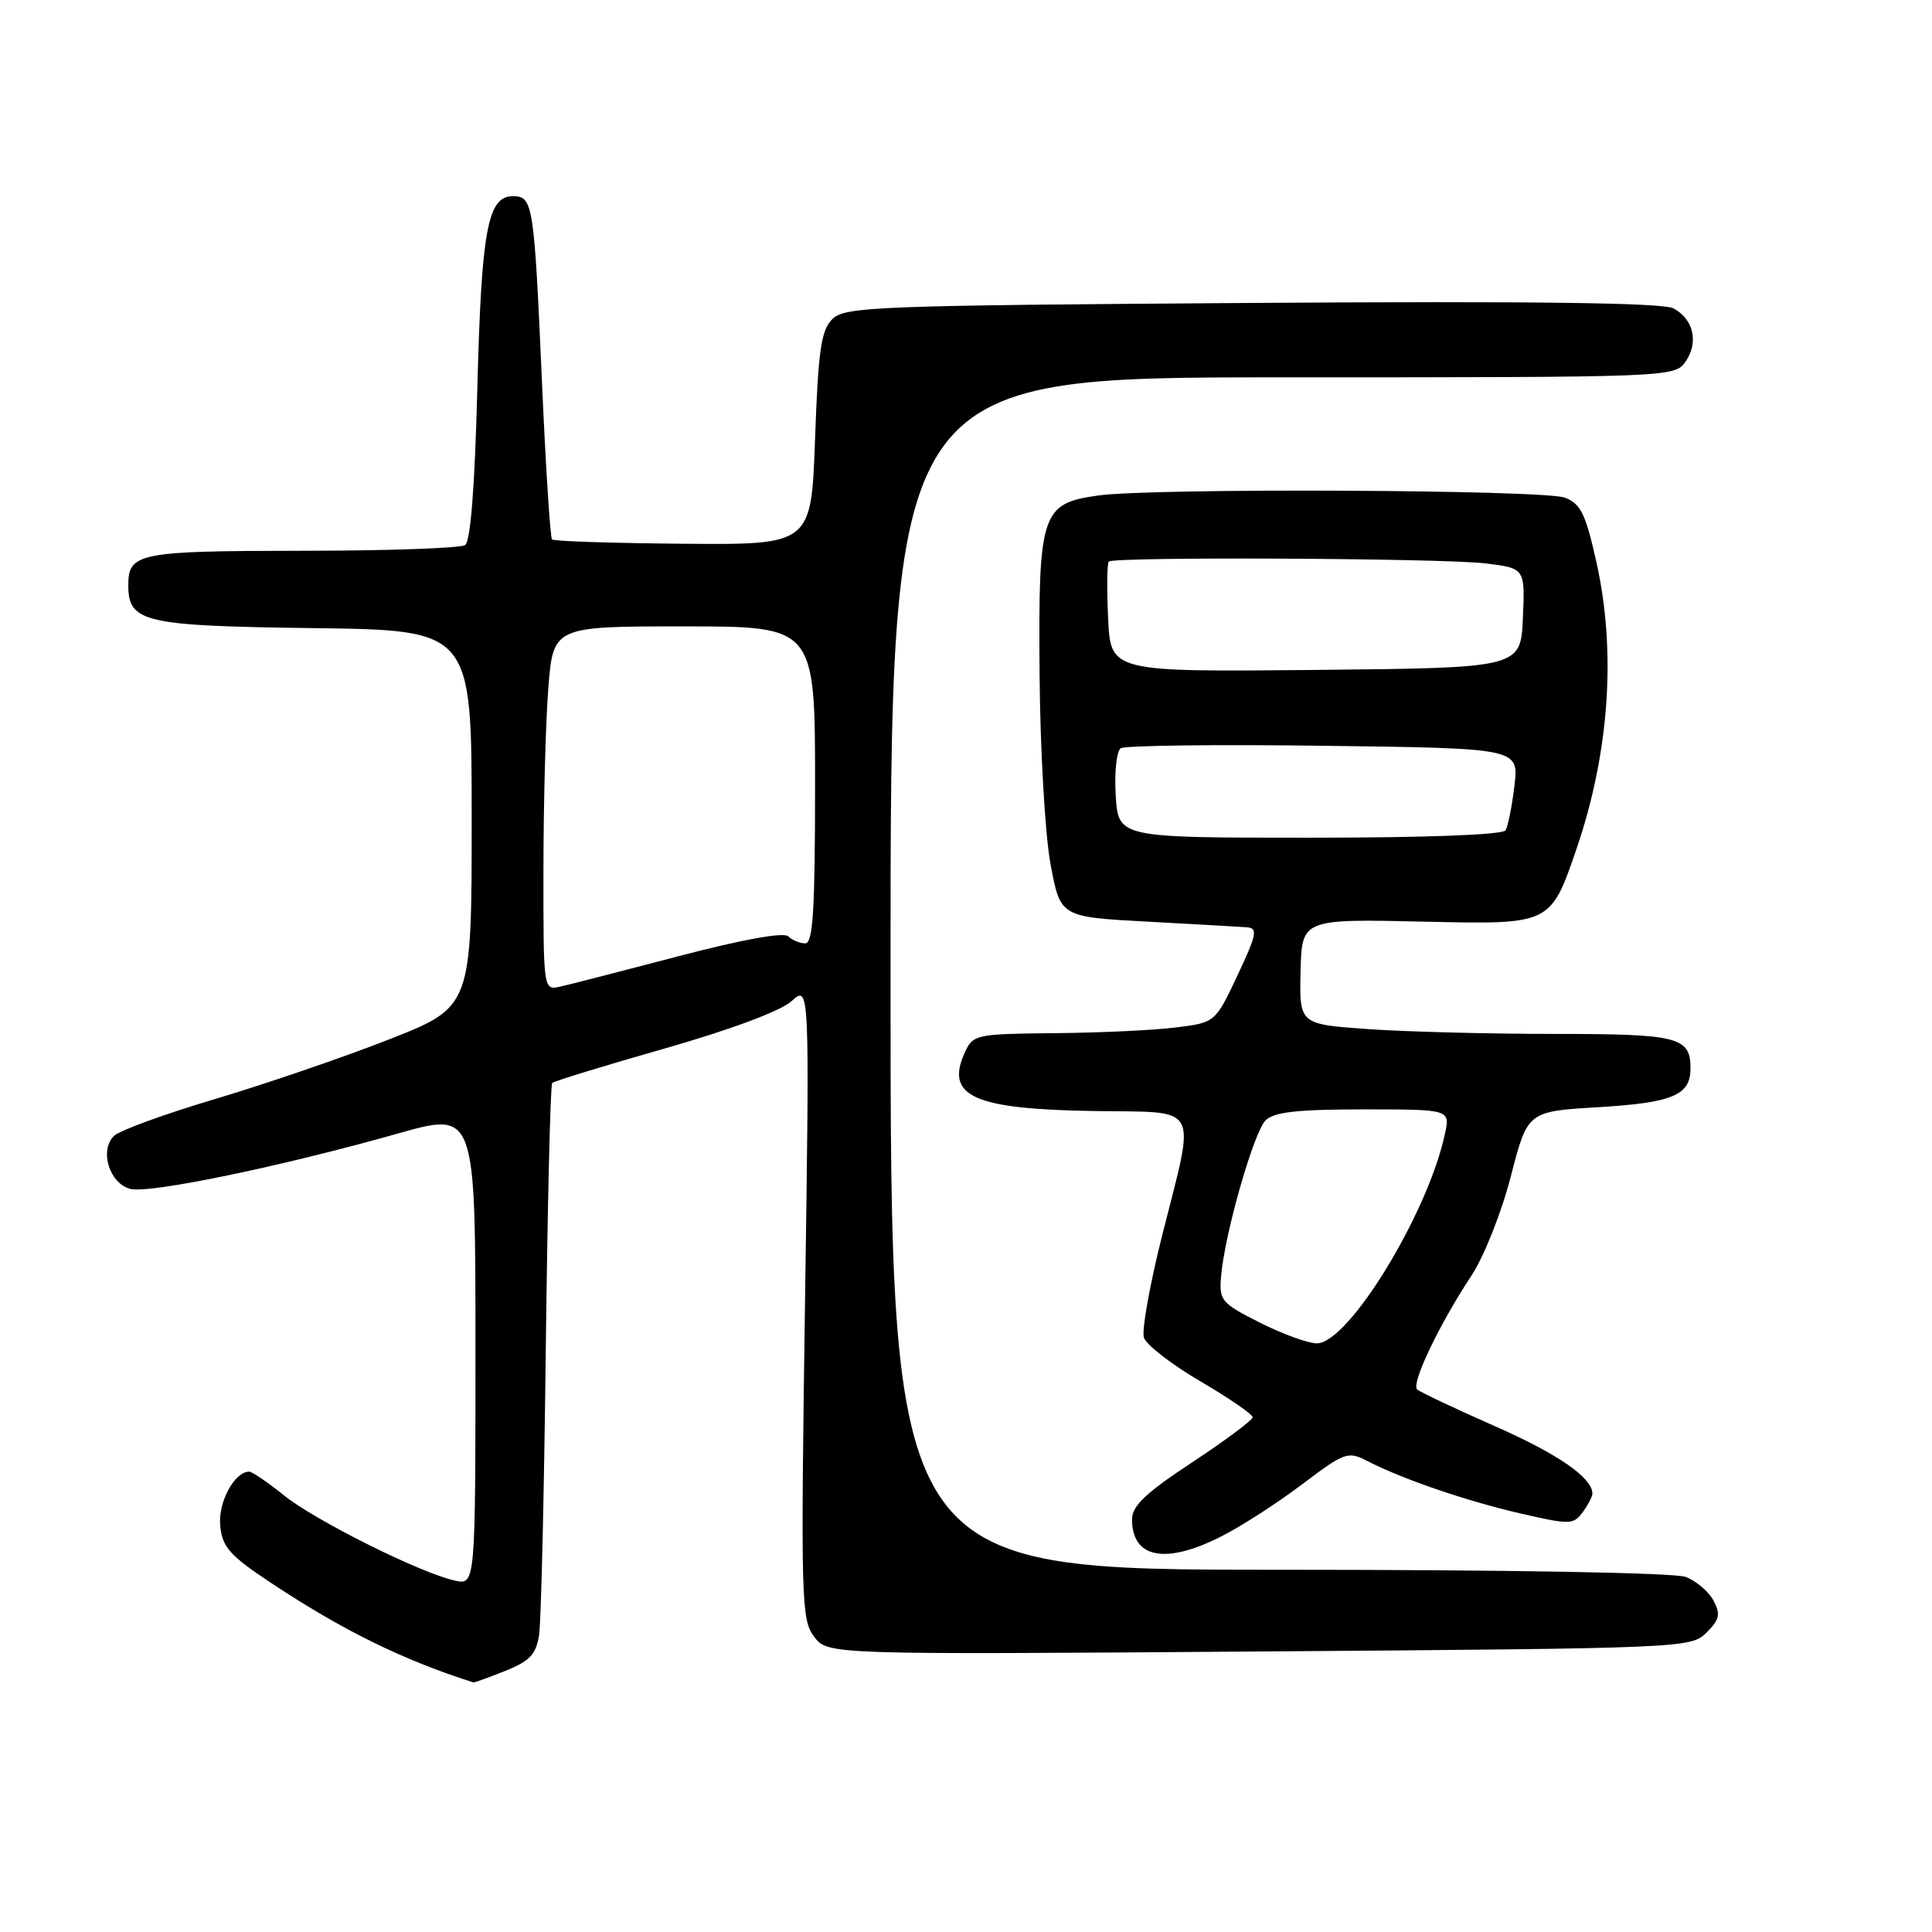 <?xml version="1.0" encoding="UTF-8" standalone="no"?>
<!DOCTYPE svg PUBLIC "-//W3C//DTD SVG 1.1//EN" "http://www.w3.org/Graphics/SVG/1.1/DTD/svg11.dtd" >
<svg xmlns="http://www.w3.org/2000/svg" xmlns:xlink="http://www.w3.org/1999/xlink" version="1.1" viewBox="0 0 256 256">
 <g >
 <path fill="currentColor"
d=" M 66.95 221.40 C 70.20 220.10 71.04 219.21 71.43 216.65 C 71.70 214.92 72.10 197.85 72.32 178.72 C 72.55 159.59 72.93 143.74 73.17 143.50 C 73.41 143.26 80.11 141.20 88.05 138.94 C 96.85 136.42 103.43 133.97 104.89 132.65 C 107.28 130.50 107.28 130.50 106.67 172.50 C 106.10 212.07 106.17 214.64 107.88 216.88 C 109.70 219.25 109.70 219.25 166.87 218.83 C 223.18 218.42 224.07 218.38 226.12 216.33 C 227.86 214.59 228.01 213.89 227.04 212.07 C 226.40 210.88 224.75 209.48 223.37 208.95 C 221.91 208.39 199.58 208.00 169.43 208.00 C 118.00 208.00 118.00 208.00 118.00 129.00 C 118.00 50.00 118.00 50.00 169.94 50.00 C 221.30 50.00 221.90 49.98 223.33 47.94 C 225.11 45.39 224.42 42.29 221.74 40.86 C 220.34 40.11 203.12 39.89 165.89 40.14 C 115.92 40.48 111.94 40.63 110.28 42.29 C 108.80 43.77 108.42 46.40 108.00 58.13 C 107.50 72.19 107.50 72.19 90.54 72.05 C 81.21 71.97 73.38 71.72 73.15 71.48 C 72.91 71.24 72.31 61.92 71.82 50.77 C 70.77 26.93 70.63 26.00 67.96 26.00 C 64.61 26.00 63.79 30.45 63.25 51.50 C 62.91 64.59 62.35 71.75 61.62 72.23 C 61.00 72.64 51.25 72.98 39.95 72.98 C 18.34 73.00 17.00 73.27 17.00 77.55 C 17.00 82.47 19.04 82.94 41.56 83.23 C 62.50 83.50 62.50 83.50 62.50 108.46 C 62.50 133.43 62.50 133.43 51.52 137.74 C 45.48 140.11 35.13 143.65 28.52 145.62 C 21.91 147.58 15.88 149.78 15.12 150.50 C 13.13 152.42 14.50 156.84 17.29 157.54 C 19.84 158.18 37.38 154.54 52.75 150.19 C 63.00 147.29 63.00 147.29 63.00 178.66 C 63.00 210.04 63.00 210.04 60.25 209.43 C 55.67 208.42 41.75 201.47 37.61 198.13 C 35.47 196.41 33.41 195.00 33.02 195.00 C 31.07 195.00 28.88 199.07 29.18 202.15 C 29.45 205.02 30.42 206.10 36.00 209.80 C 45.42 216.04 53.39 219.96 62.73 222.93 C 62.86 222.97 64.76 222.28 66.95 221.40 Z  M 161.83 203.58 C 164.46 202.26 169.27 199.15 172.54 196.68 C 178.16 192.43 178.61 192.27 181.16 193.58 C 185.80 195.98 194.24 198.87 201.46 200.54 C 208.02 202.05 208.50 202.04 209.71 200.38 C 210.42 199.41 211.00 198.30 211.00 197.92 C 211.00 195.80 206.44 192.65 198.00 188.94 C 192.78 186.64 188.18 184.46 187.78 184.11 C 186.95 183.36 190.69 175.51 194.99 169.00 C 196.63 166.52 198.97 160.63 200.19 155.88 C 202.41 147.27 202.41 147.27 211.76 146.71 C 221.63 146.12 224.00 145.13 224.00 141.58 C 224.00 137.40 222.43 137.00 205.95 137.00 C 197.35 137.00 186.23 136.71 181.24 136.36 C 172.17 135.71 172.17 135.71 172.33 128.73 C 172.50 121.75 172.50 121.75 188.98 122.13 C 205.46 122.50 205.46 122.50 208.89 112.50 C 213.24 99.78 214.18 86.40 211.55 74.56 C 210.11 68.09 209.45 66.74 207.35 65.94 C 204.58 64.89 152.92 64.64 145.57 65.65 C 137.98 66.69 137.57 67.91 137.75 89.38 C 137.83 99.35 138.48 110.65 139.20 114.50 C 140.50 121.50 140.50 121.50 152.00 122.12 C 158.32 122.46 164.27 122.80 165.21 122.87 C 166.70 122.98 166.54 123.79 163.97 129.25 C 161.02 135.50 161.02 135.50 155.76 136.15 C 152.87 136.51 145.65 136.85 139.73 136.90 C 129.33 137.00 128.92 137.08 127.85 139.44 C 125.19 145.28 128.98 146.98 145.13 147.22 C 159.21 147.43 158.45 146.03 154.01 163.63 C 152.36 170.15 151.27 176.27 151.57 177.23 C 151.88 178.20 155.25 180.81 159.07 183.04 C 162.88 185.27 165.99 187.41 165.98 187.79 C 165.97 188.18 162.37 190.86 157.98 193.76 C 151.85 197.79 150.00 199.54 150.00 201.31 C 150.00 206.49 154.43 207.34 161.83 203.58 Z  M 72.01 115.37 C 72.01 106.64 72.30 95.79 72.65 91.25 C 73.30 83.00 73.30 83.00 90.65 83.00 C 108.00 83.00 108.00 83.00 108.00 104.00 C 108.00 120.56 107.73 125.00 106.70 125.00 C 105.99 125.00 104.97 124.58 104.45 124.07 C 103.86 123.49 98.38 124.48 90.00 126.68 C 82.58 128.63 75.49 130.45 74.25 130.73 C 72.00 131.23 72.00 131.23 72.01 115.37 Z  M 166.93 175.25 C 161.76 172.63 161.52 172.33 161.81 169.00 C 162.32 163.33 166.13 150.02 167.70 148.45 C 168.79 147.35 171.94 147.00 180.65 147.00 C 192.16 147.00 192.16 147.00 191.46 150.25 C 189.21 160.78 178.68 178.00 174.49 178.00 C 173.32 178.00 169.92 176.76 166.93 175.25 Z  M 147.84 105.41 C 147.65 102.34 147.95 99.52 148.50 99.15 C 149.05 98.78 161.15 98.63 175.38 98.82 C 201.26 99.15 201.26 99.15 200.67 104.10 C 200.35 106.82 199.82 109.49 199.49 110.02 C 199.12 110.62 188.94 111.00 173.53 111.00 C 148.19 111.00 148.19 111.00 147.84 105.41 Z  M 146.83 81.93 C 146.65 78.02 146.69 74.64 146.92 74.41 C 147.59 73.75 191.00 73.96 196.79 74.65 C 202.08 75.29 202.08 75.29 201.79 81.89 C 201.50 88.50 201.50 88.50 174.33 88.77 C 147.17 89.03 147.17 89.03 146.83 81.93 Z "/>
</g>
</svg>